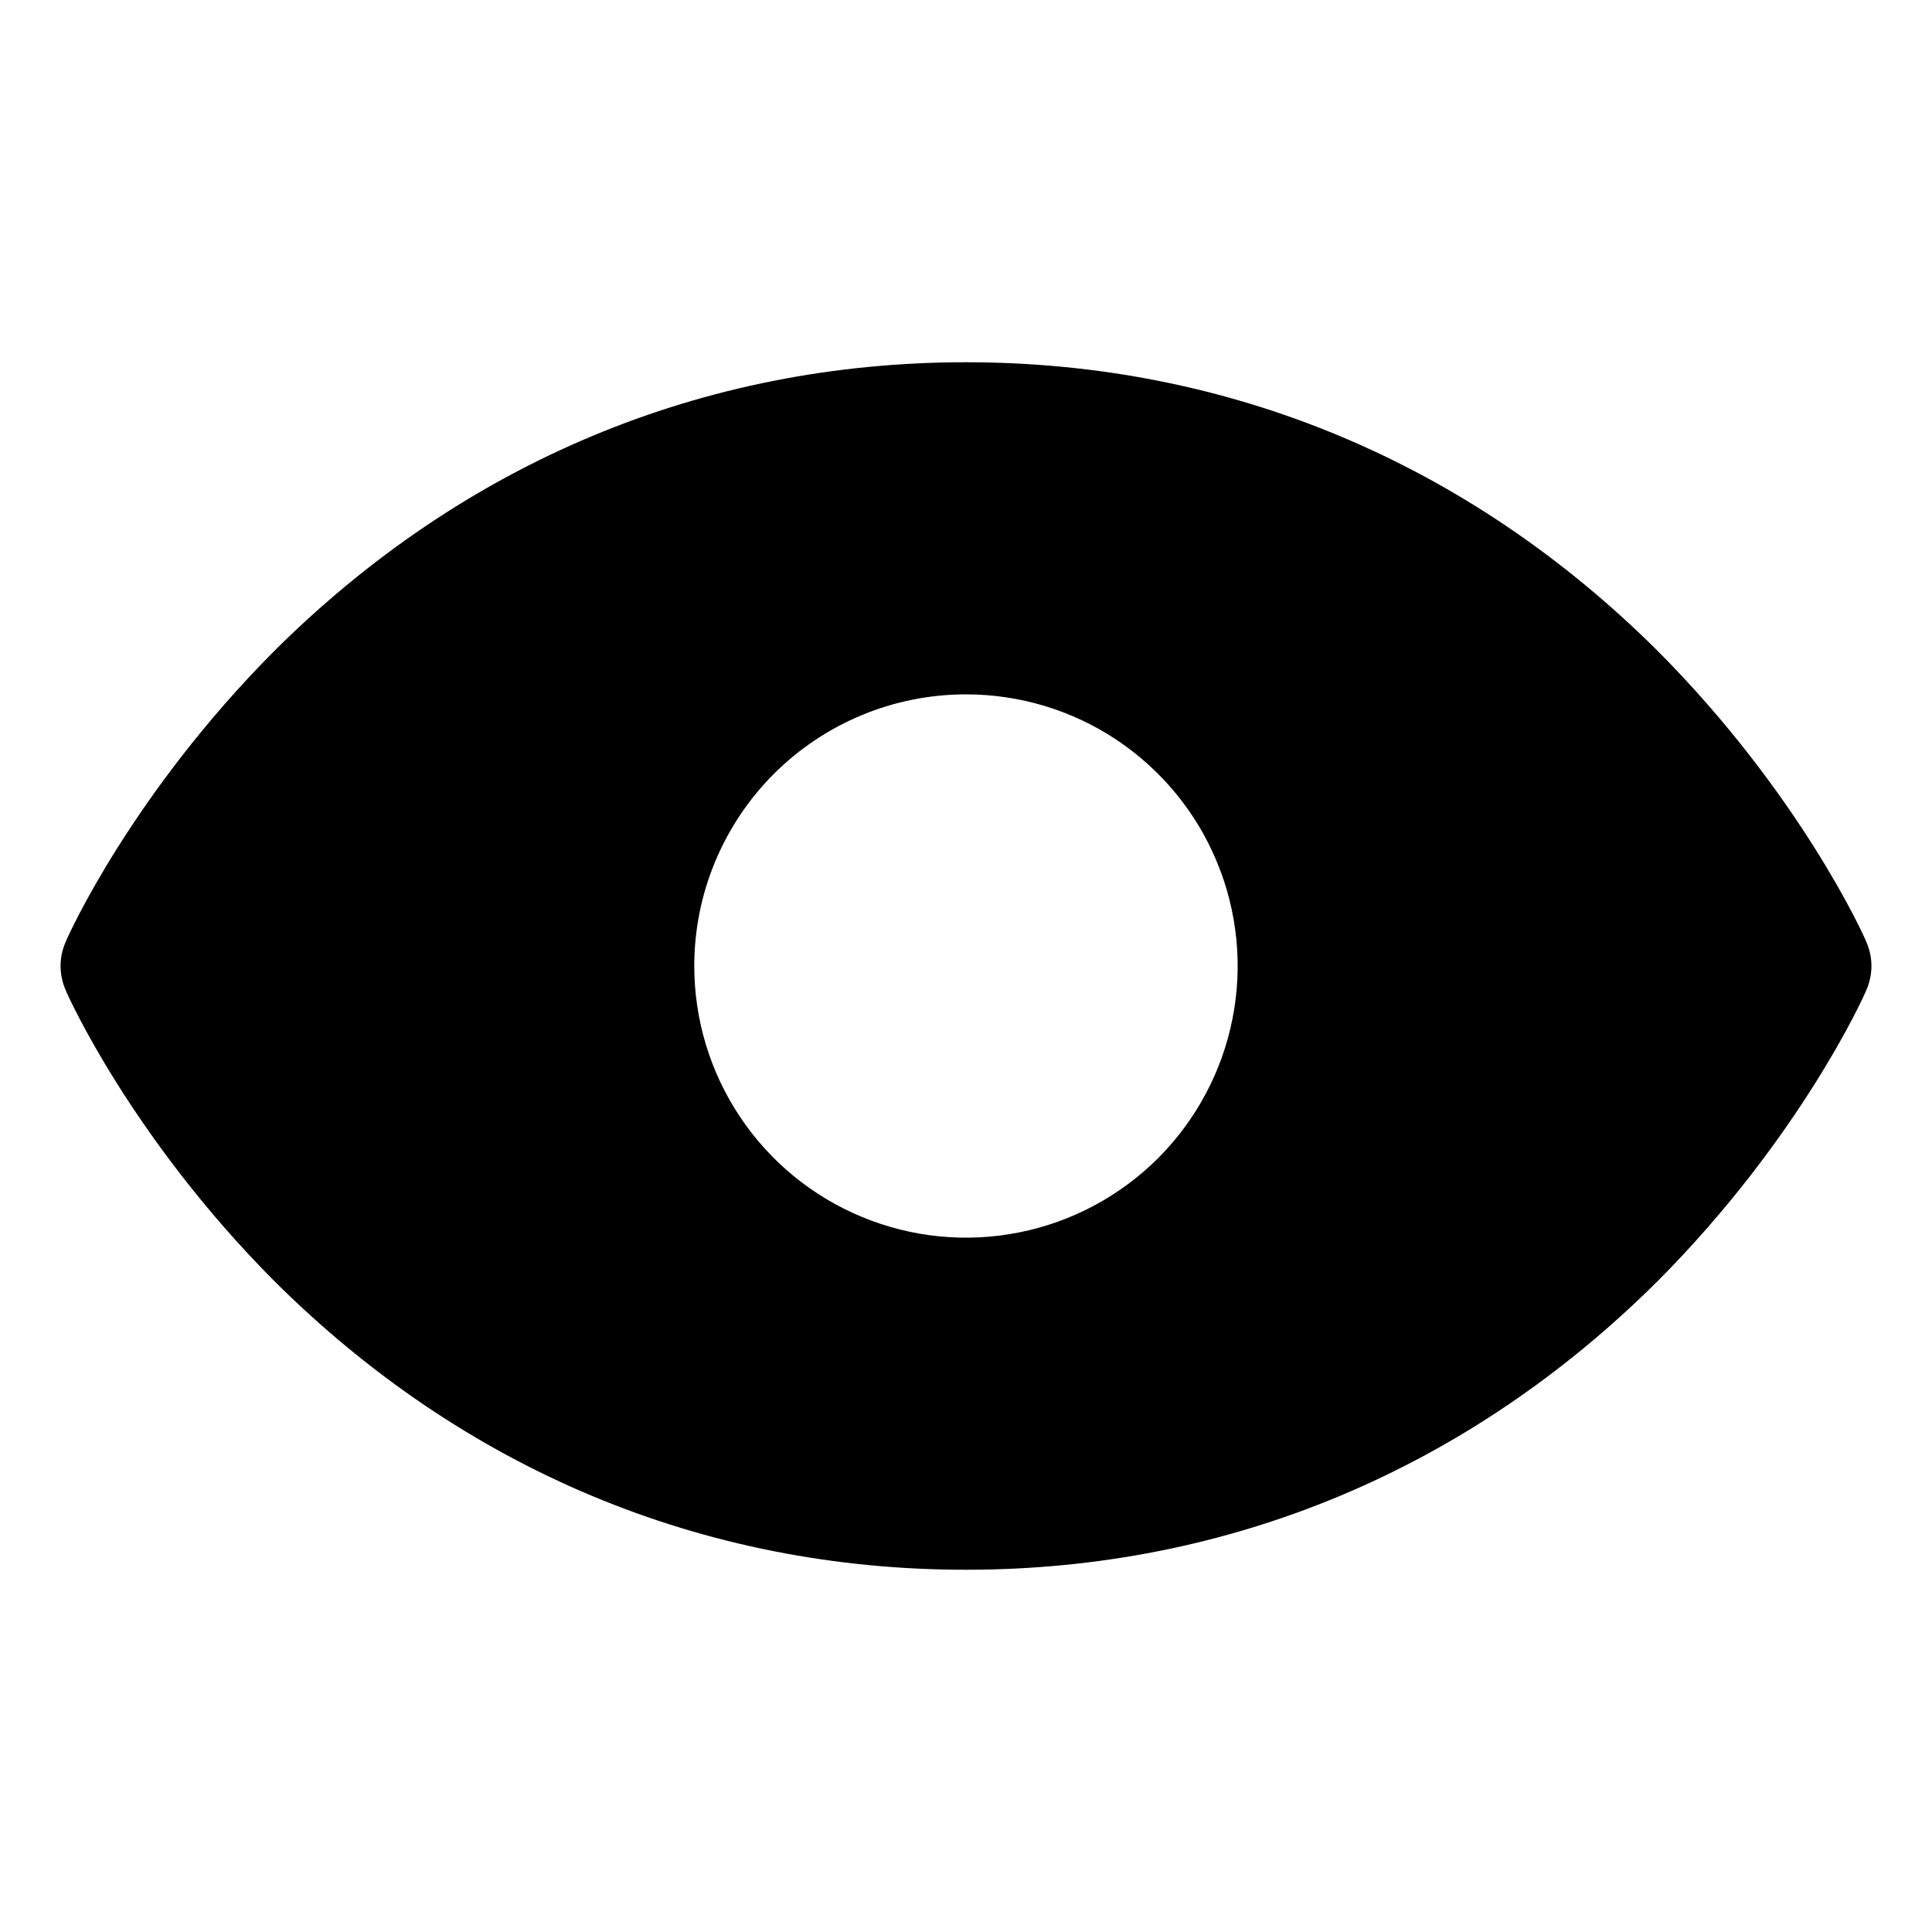 <svg width="20" height="20" viewBox="0 0 20 20" fill="none" xmlns="http://www.w3.org/2000/svg">
    <path
        d="M19.32 9.75C19.297 9.688 18.633 8.219 17.164 6.742C15.203 4.789 12.726 3.75 10 3.75C7.273 3.75 4.797 4.789 2.836 6.742C1.367 8.219 0.703 9.688 0.68 9.75C0.645 9.829 0.627 9.914 0.627 10C0.627 10.086 0.645 10.171 0.68 10.25C0.703 10.312 1.367 11.781 2.836 13.258C4.797 15.211 7.273 16.25 10 16.25C12.726 16.25 15.203 15.211 17.164 13.258C18.633 11.781 19.297 10.312 19.32 10.25C19.355 10.171 19.373 10.086 19.373 10C19.373 9.914 19.355 9.829 19.32 9.75ZM10 7.188C10.556 7.188 11.1 7.352 11.562 7.661C12.025 7.971 12.386 8.41 12.598 8.924C12.811 9.438 12.867 10.003 12.758 10.549C12.65 11.094 12.382 11.595 11.989 11.989C11.595 12.382 11.094 12.65 10.549 12.758C10.003 12.867 9.438 12.811 8.924 12.598C8.41 12.386 7.97 12.025 7.661 11.562C7.352 11.1 7.187 10.556 7.187 10C7.187 9.254 7.484 8.539 8.011 8.011C8.539 7.484 9.254 7.188 10 7.188Z"
        fill="currentColor" />
</svg>